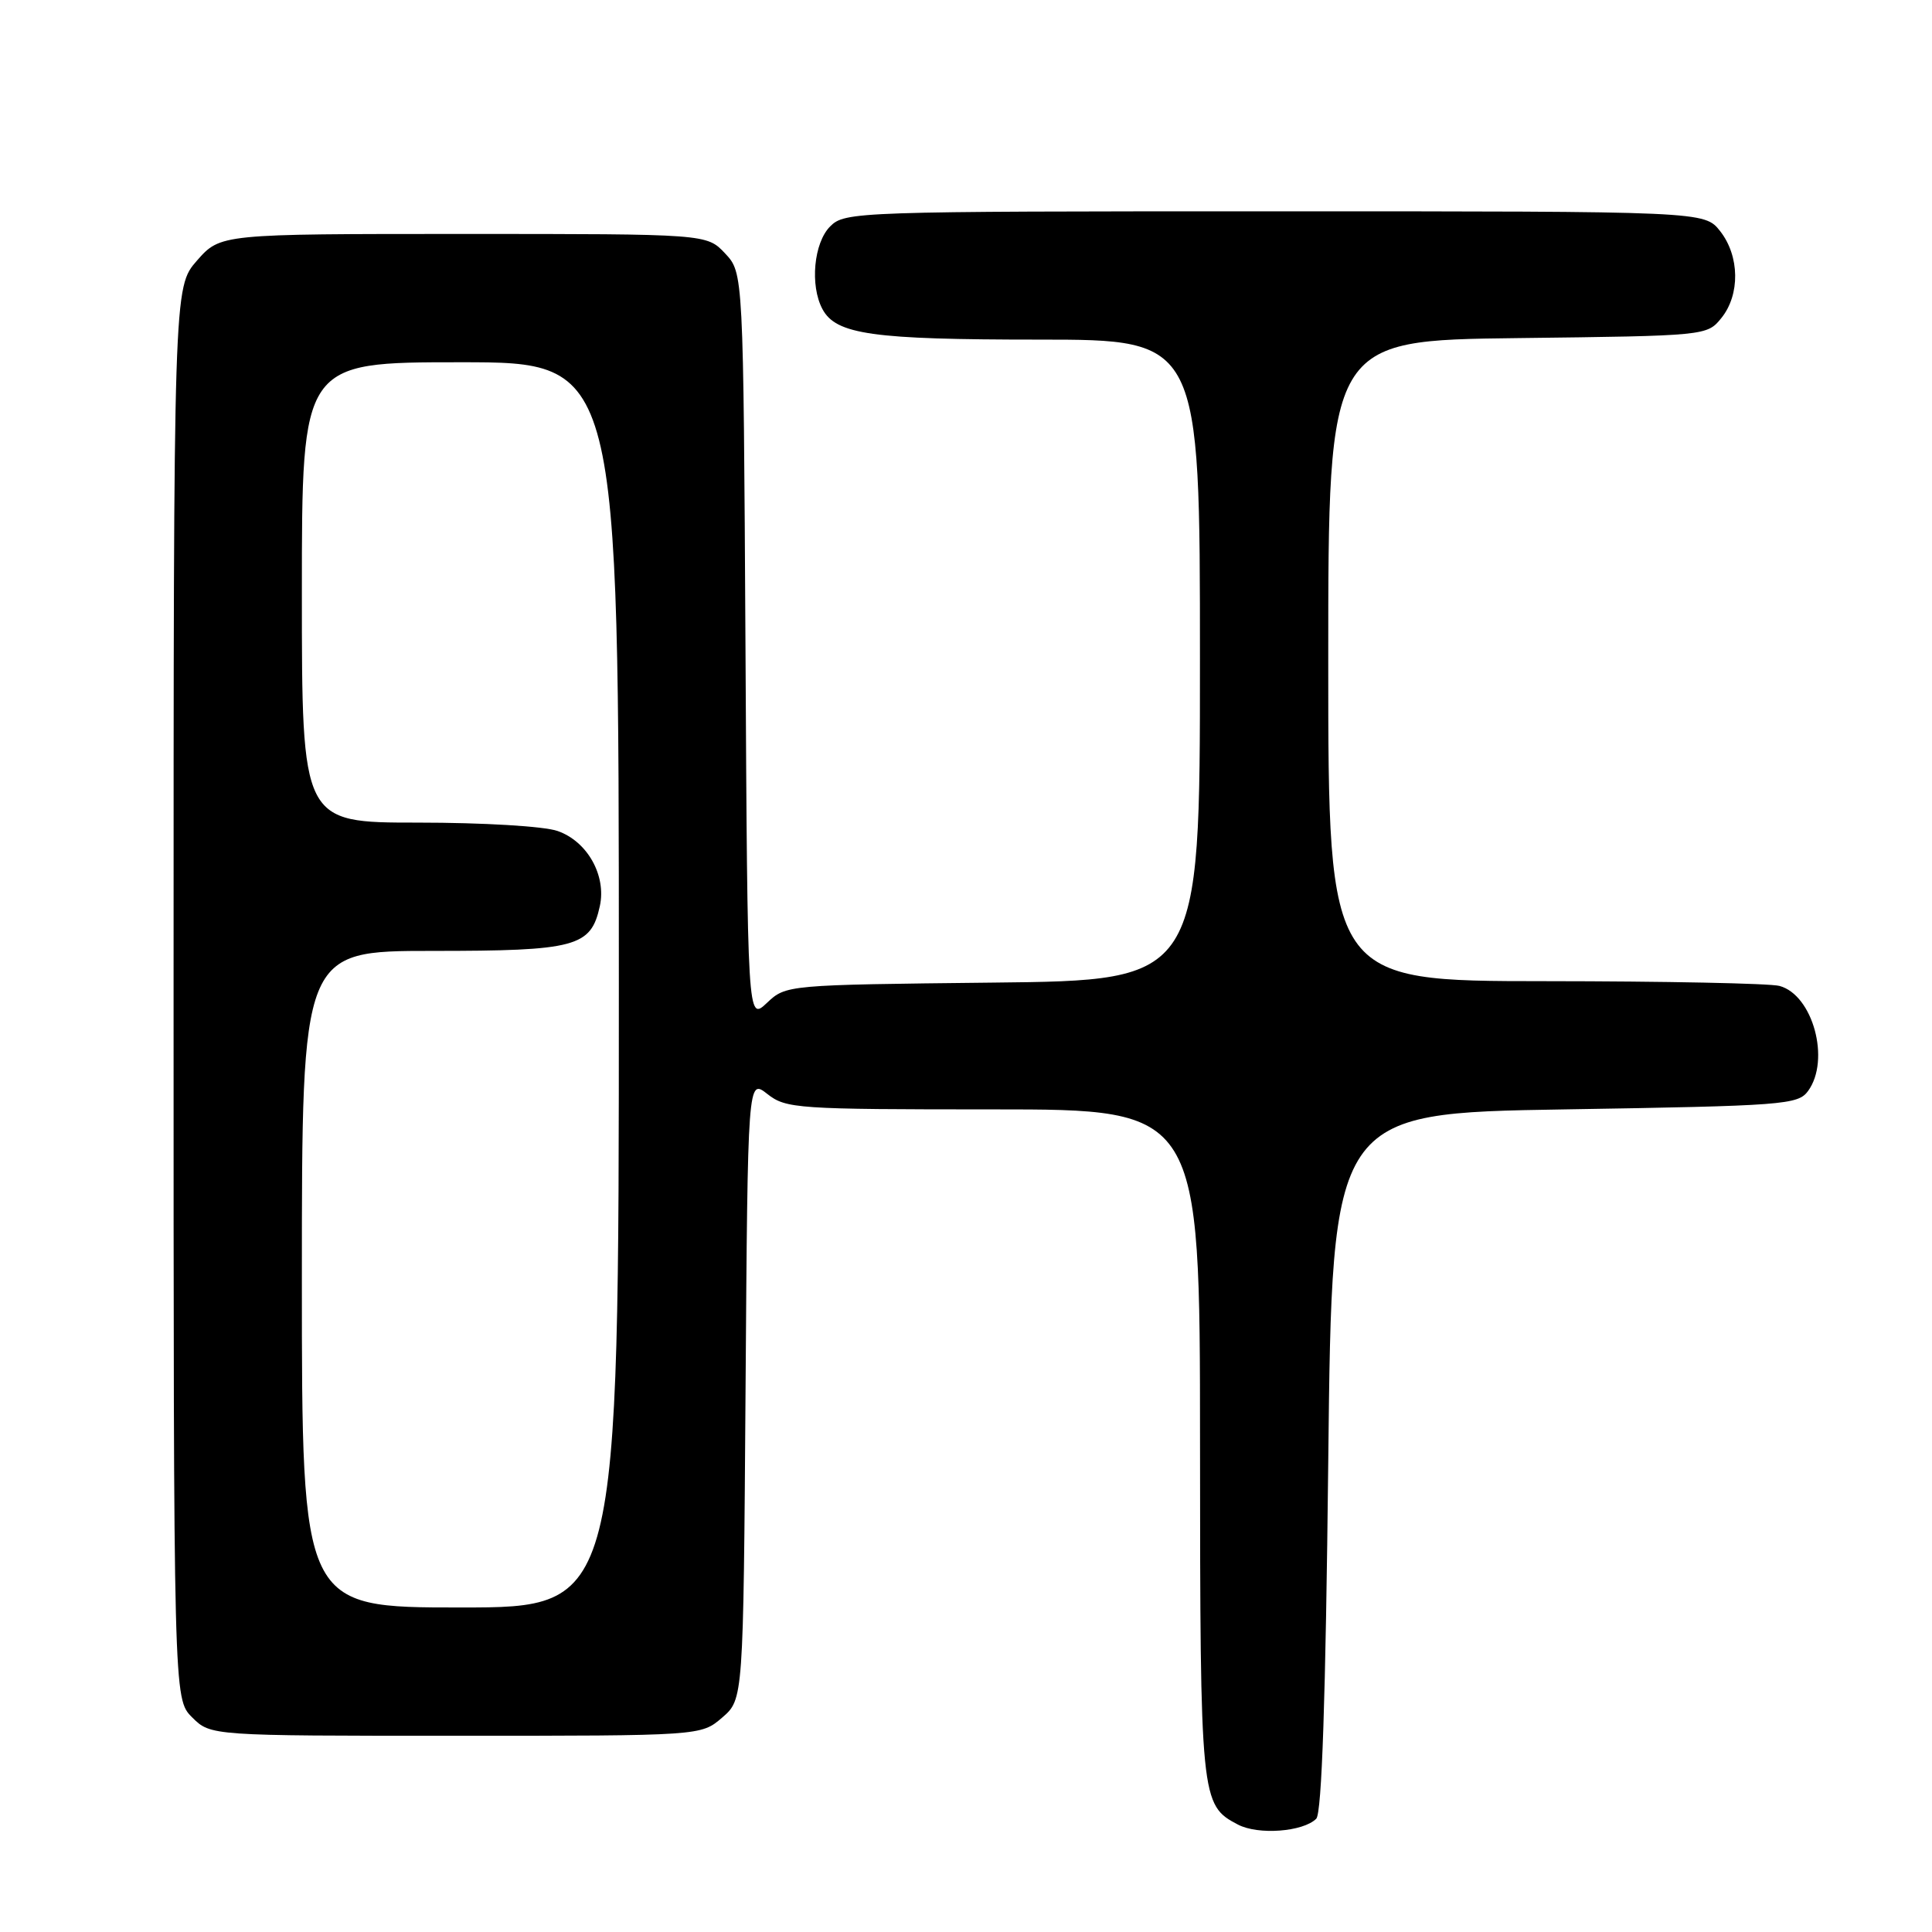 <?xml version="1.0" encoding="UTF-8" standalone="no"?>
<!DOCTYPE svg PUBLIC "-//W3C//DTD SVG 1.1//EN" "http://www.w3.org/Graphics/SVG/1.1/DTD/svg11.dtd" >
<svg xmlns="http://www.w3.org/2000/svg" xmlns:xlink="http://www.w3.org/1999/xlink" version="1.1" viewBox="0 0 256 256">
 <g >
 <path fill="currentColor"
d=" M 174.41 240.99 C 175.15 240.25 175.66 224.98 176.00 193.70 C 176.50 147.50 176.50 147.50 207.33 147.00 C 236.38 146.53 238.25 146.39 239.58 144.56 C 242.57 140.46 240.22 131.83 235.79 130.64 C 234.53 130.30 220.56 130.02 204.75 130.01 C 176.00 130.00 176.00 130.00 176.00 87.55 C 176.00 45.10 176.00 45.10 201.09 44.80 C 226.09 44.50 226.19 44.49 228.09 42.14 C 230.59 39.05 230.52 33.93 227.93 30.63 C 225.85 28.00 225.85 28.00 168.93 28.00 C 113.33 28.00 111.95 28.05 110.00 30.00 C 107.83 32.17 107.30 37.83 108.98 40.96 C 110.78 44.32 115.59 45.00 137.65 45.00 C 159.00 45.00 159.00 45.00 159.00 87.45 C 159.00 129.91 159.00 129.91 131.58 130.20 C 104.20 130.50 104.15 130.50 101.61 132.90 C 99.05 135.30 99.05 135.30 98.78 85.73 C 98.50 36.16 98.50 36.16 96.08 33.58 C 93.65 31.00 93.65 31.00 61.43 31.00 C 29.21 31.00 29.21 31.00 26.10 34.53 C 23.00 38.07 23.00 38.07 23.00 131.58 C 23.00 225.09 23.00 225.09 25.45 227.55 C 27.91 230.00 27.91 230.00 60.40 230.00 C 92.89 230.00 92.89 230.00 95.69 227.59 C 98.50 225.17 98.50 225.17 98.79 184.05 C 99.08 142.92 99.08 142.92 101.68 144.96 C 104.14 146.90 105.61 147.00 131.63 147.00 C 159.00 147.00 159.00 147.00 159.01 191.25 C 159.03 238.54 159.09 239.17 164.02 241.76 C 166.71 243.18 172.67 242.73 174.41 240.99 Z  M 40.00 169.50 C 40.00 126.00 40.00 126.00 57.28 126.00 C 76.33 126.00 78.30 125.47 79.48 120.07 C 80.37 116.02 77.83 111.48 73.88 110.11 C 72.09 109.48 64.01 109.00 55.35 109.00 C 40.00 109.00 40.00 109.00 40.00 78.50 C 40.00 48.00 40.00 48.00 61.00 48.00 C 82.00 48.00 82.00 48.00 82.00 130.50 C 82.00 213.00 82.00 213.00 61.00 213.00 C 40.00 213.00 40.00 213.00 40.00 169.50 Z "/>
</g>
</svg>